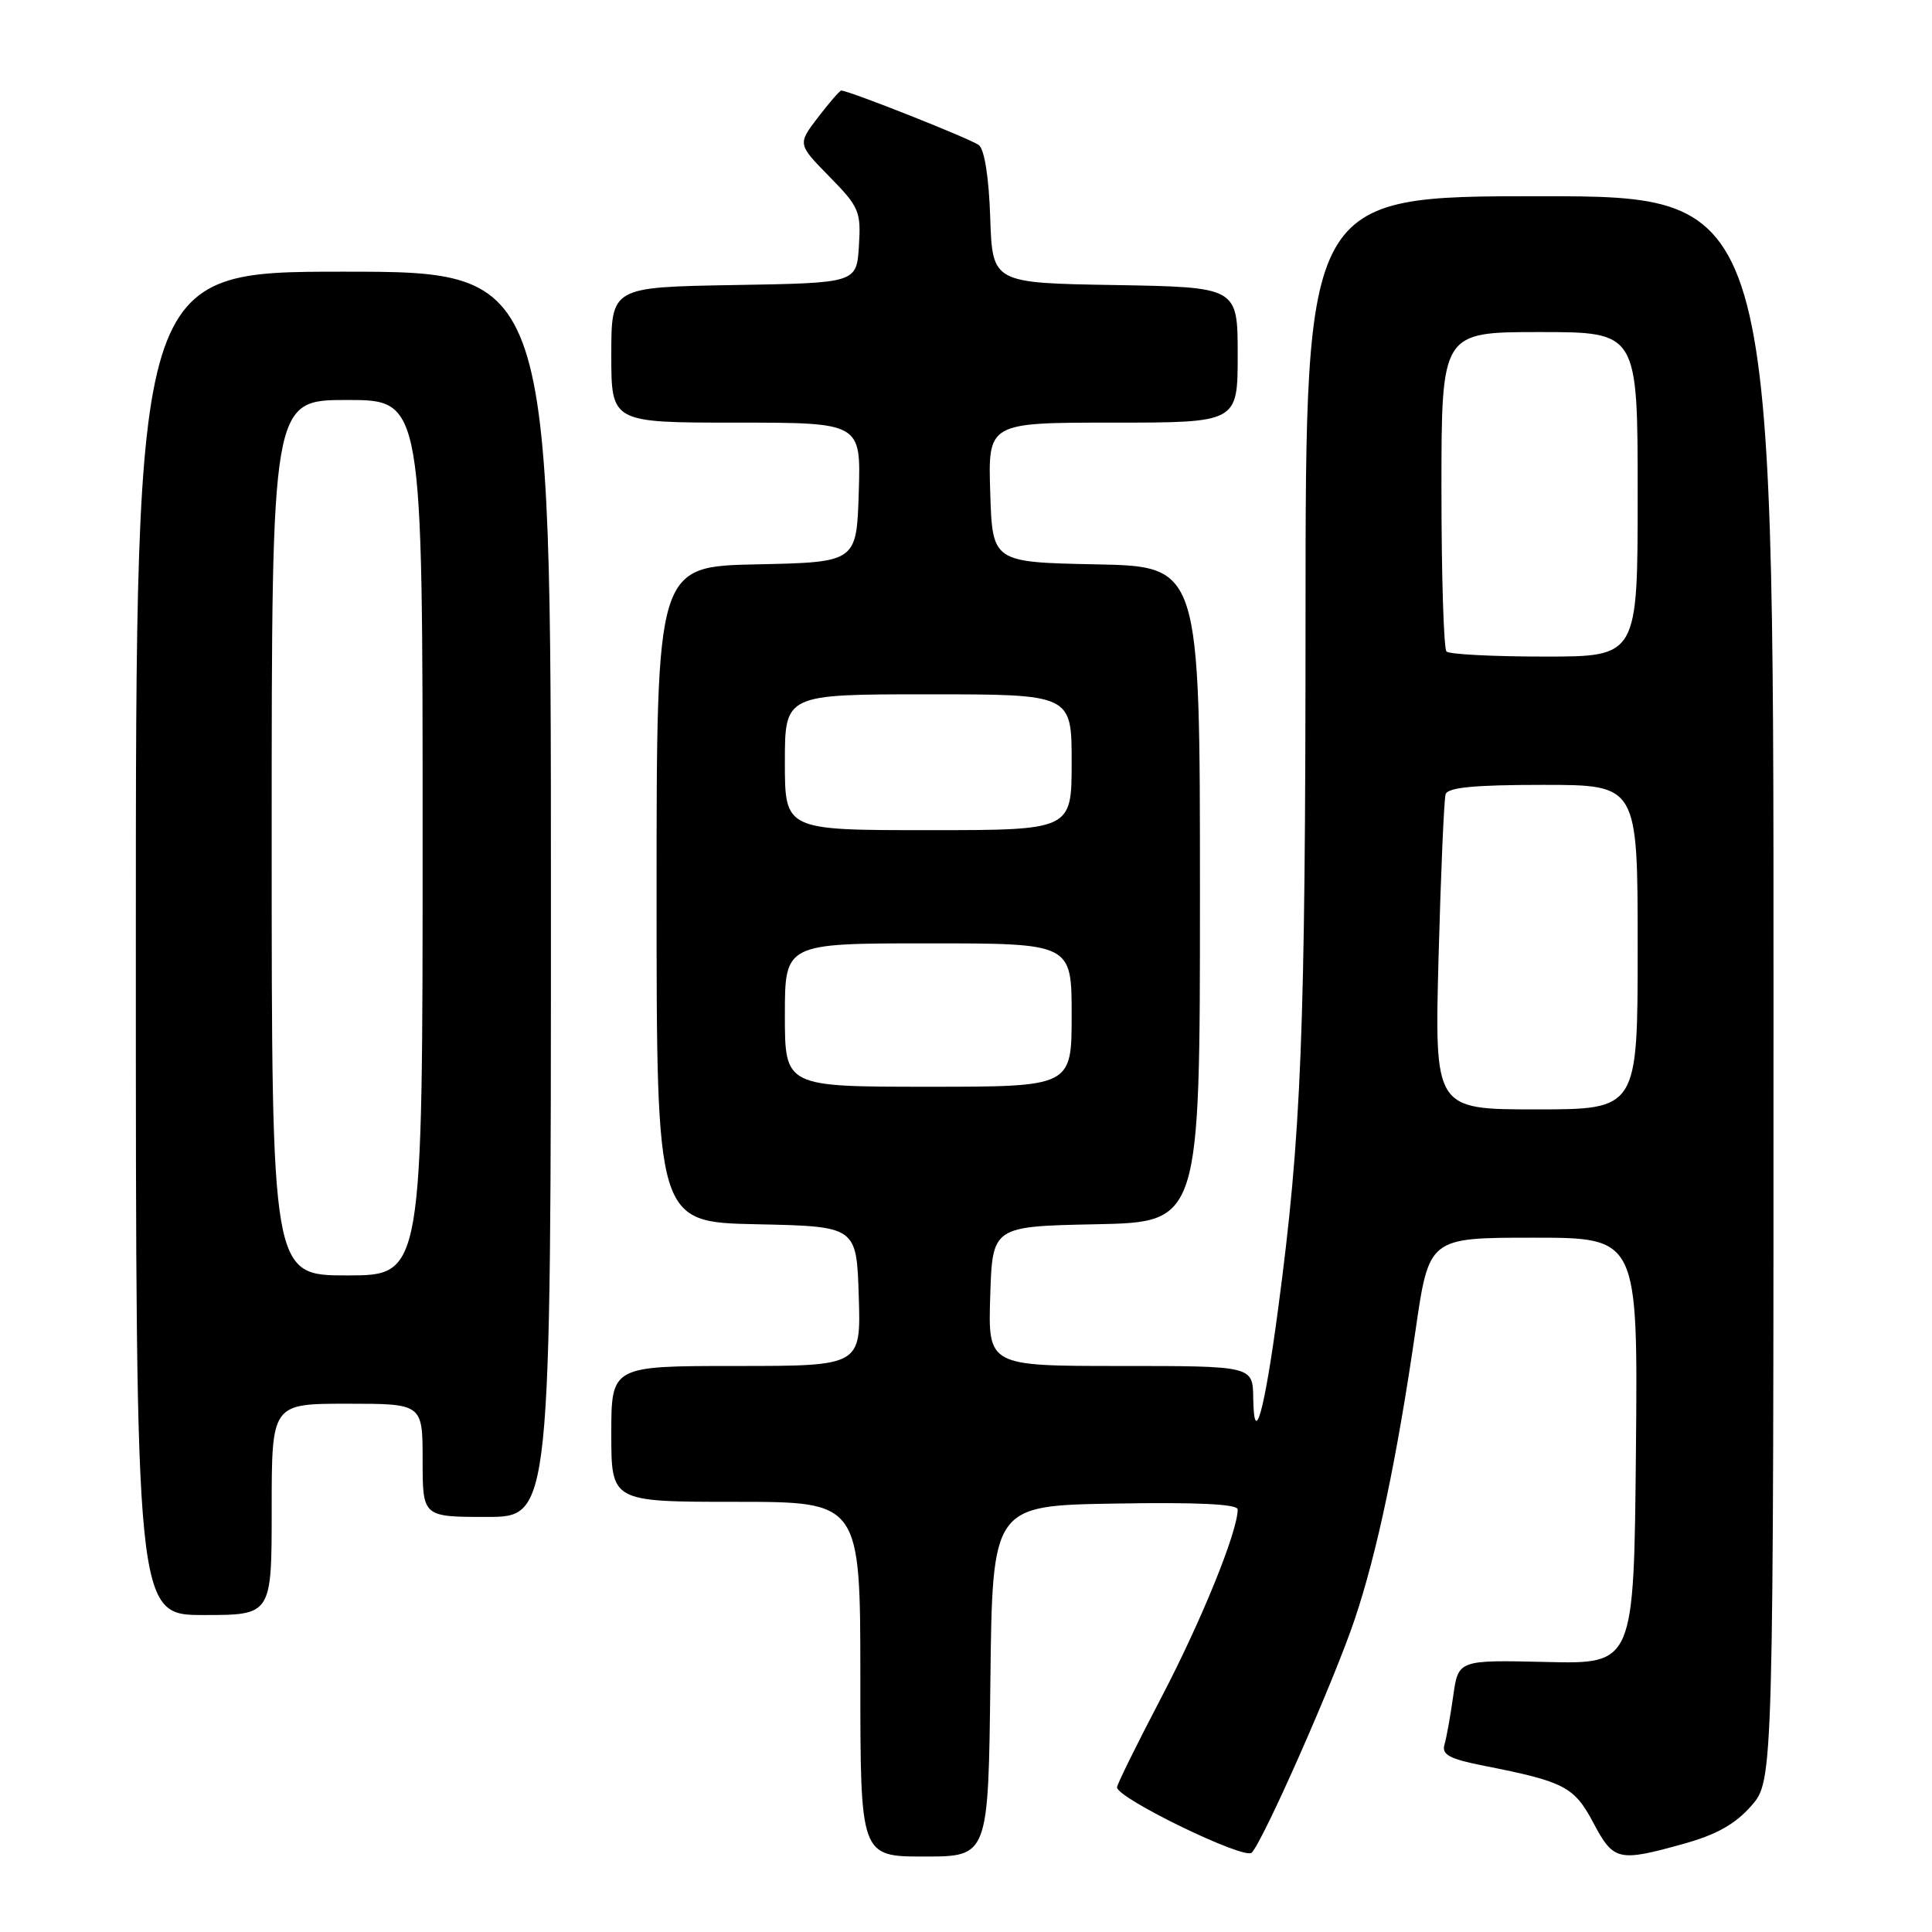 <?xml version="1.0" encoding="UTF-8" standalone="no"?>
<!DOCTYPE svg PUBLIC "-//W3C//DTD SVG 1.1//EN" "http://www.w3.org/Graphics/SVG/1.1/DTD/svg11.dtd" >
<svg xmlns="http://www.w3.org/2000/svg" xmlns:xlink="http://www.w3.org/1999/xlink" version="1.1" viewBox="0 0 256 256">
 <g >
 <path fill="currentColor"
d=" M 131.23 222.75 C 131.50 199.50 131.50 199.50 147.75 199.23 C 158.67 199.04 164.00 199.30 164.00 200.01 C 164.00 202.93 159.21 214.73 153.93 224.83 C 150.67 231.07 148.00 236.47 148.01 236.83 C 148.02 238.28 164.92 246.48 165.86 245.49 C 167.44 243.83 176.82 222.58 179.51 214.56 C 182.48 205.72 185.10 193.25 187.57 176.25 C 189.35 164.00 189.35 164.00 203.19 164.00 C 217.03 164.00 217.03 164.00 216.77 192.25 C 216.50 220.50 216.50 220.50 204.87 220.22 C 193.23 219.95 193.23 219.95 192.56 224.72 C 192.19 227.35 191.67 230.25 191.40 231.17 C 191.01 232.51 192.05 233.07 196.71 233.99 C 207.31 236.08 208.59 236.75 211.13 241.54 C 213.81 246.58 214.42 246.73 223.07 244.32 C 227.44 243.11 229.92 241.71 232.05 239.29 C 235.00 235.93 235.00 235.93 235.00 130.97 C 235.00 26.00 235.00 26.00 204.00 26.00 C 173.00 26.00 173.00 26.00 172.99 81.75 C 172.98 136.96 172.45 150.23 169.35 173.50 C 167.54 187.11 166.16 192.02 166.06 185.25 C 166.00 181.00 166.00 181.00 148.46 181.00 C 130.92 181.00 130.92 181.00 131.21 171.75 C 131.50 162.50 131.50 162.50 145.25 162.22 C 159.00 161.94 159.00 161.94 159.00 118.50 C 159.00 75.06 159.00 75.06 145.25 74.78 C 131.50 74.50 131.50 74.50 131.21 65.25 C 130.92 56.00 130.92 56.00 147.46 56.00 C 164.00 56.00 164.00 56.00 164.00 47.02 C 164.00 38.05 164.00 38.05 147.75 37.77 C 131.50 37.50 131.50 37.50 131.21 28.84 C 131.04 23.57 130.45 19.81 129.71 19.23 C 128.67 18.42 112.48 12.00 111.47 12.00 C 111.27 12.00 109.88 13.60 108.39 15.55 C 105.68 19.10 105.68 19.10 109.90 23.40 C 113.85 27.43 114.10 28.01 113.81 32.60 C 113.50 37.50 113.50 37.50 97.25 37.77 C 81.00 38.05 81.00 38.05 81.00 47.02 C 81.00 56.00 81.00 56.00 97.54 56.00 C 114.08 56.00 114.08 56.00 113.79 65.25 C 113.50 74.50 113.50 74.50 100.25 74.78 C 87.00 75.06 87.00 75.06 87.00 118.50 C 87.00 161.94 87.00 161.94 100.25 162.22 C 113.50 162.50 113.50 162.50 113.79 171.75 C 114.08 181.00 114.08 181.00 97.54 181.00 C 81.00 181.00 81.00 181.00 81.00 190.00 C 81.00 199.00 81.00 199.00 97.50 199.00 C 114.00 199.00 114.00 199.00 114.00 222.50 C 114.00 246.00 114.00 246.00 122.48 246.00 C 130.96 246.00 130.96 246.00 131.23 222.75 Z  M 36.00 200.00 C 36.00 186.00 36.00 186.00 46.00 186.00 C 56.00 186.00 56.00 186.00 56.00 193.50 C 56.00 201.00 56.00 201.00 64.50 201.00 C 73.00 201.00 73.00 201.00 73.00 118.50 C 73.00 36.00 73.00 36.00 45.50 36.00 C 18.00 36.00 18.00 36.00 18.00 125.00 C 18.00 214.00 18.00 214.00 27.00 214.00 C 36.00 214.00 36.00 214.00 36.00 200.00 Z  M 190.62 126.75 C 190.92 115.61 191.34 105.94 191.55 105.25 C 191.83 104.34 195.32 104.00 204.47 104.00 C 217.00 104.00 217.00 104.00 217.00 125.50 C 217.00 147.00 217.00 147.00 203.54 147.00 C 190.08 147.00 190.08 147.00 190.62 126.75 Z  M 104.00 134.50 C 104.00 125.00 104.00 125.00 123.00 125.00 C 142.00 125.00 142.00 125.00 142.00 134.50 C 142.00 144.00 142.00 144.00 123.00 144.00 C 104.00 144.00 104.00 144.00 104.00 134.50 Z  M 104.00 101.00 C 104.00 92.00 104.00 92.00 123.00 92.00 C 142.00 92.00 142.00 92.00 142.00 101.00 C 142.00 110.00 142.00 110.00 123.00 110.00 C 104.00 110.00 104.00 110.00 104.00 101.00 Z  M 191.67 86.33 C 191.30 85.97 191.00 76.29 191.00 64.83 C 191.00 44.00 191.00 44.00 204.00 44.00 C 217.00 44.00 217.00 44.00 217.00 65.50 C 217.00 87.00 217.00 87.00 204.67 87.00 C 197.88 87.00 192.03 86.70 191.67 86.33 Z  M 36.00 111.00 C 36.00 53.00 36.00 53.00 46.00 53.00 C 56.00 53.00 56.00 53.00 56.00 111.00 C 56.00 169.00 56.00 169.00 46.00 169.00 C 36.00 169.00 36.00 169.00 36.00 111.00 Z "/>
</g>
</svg>